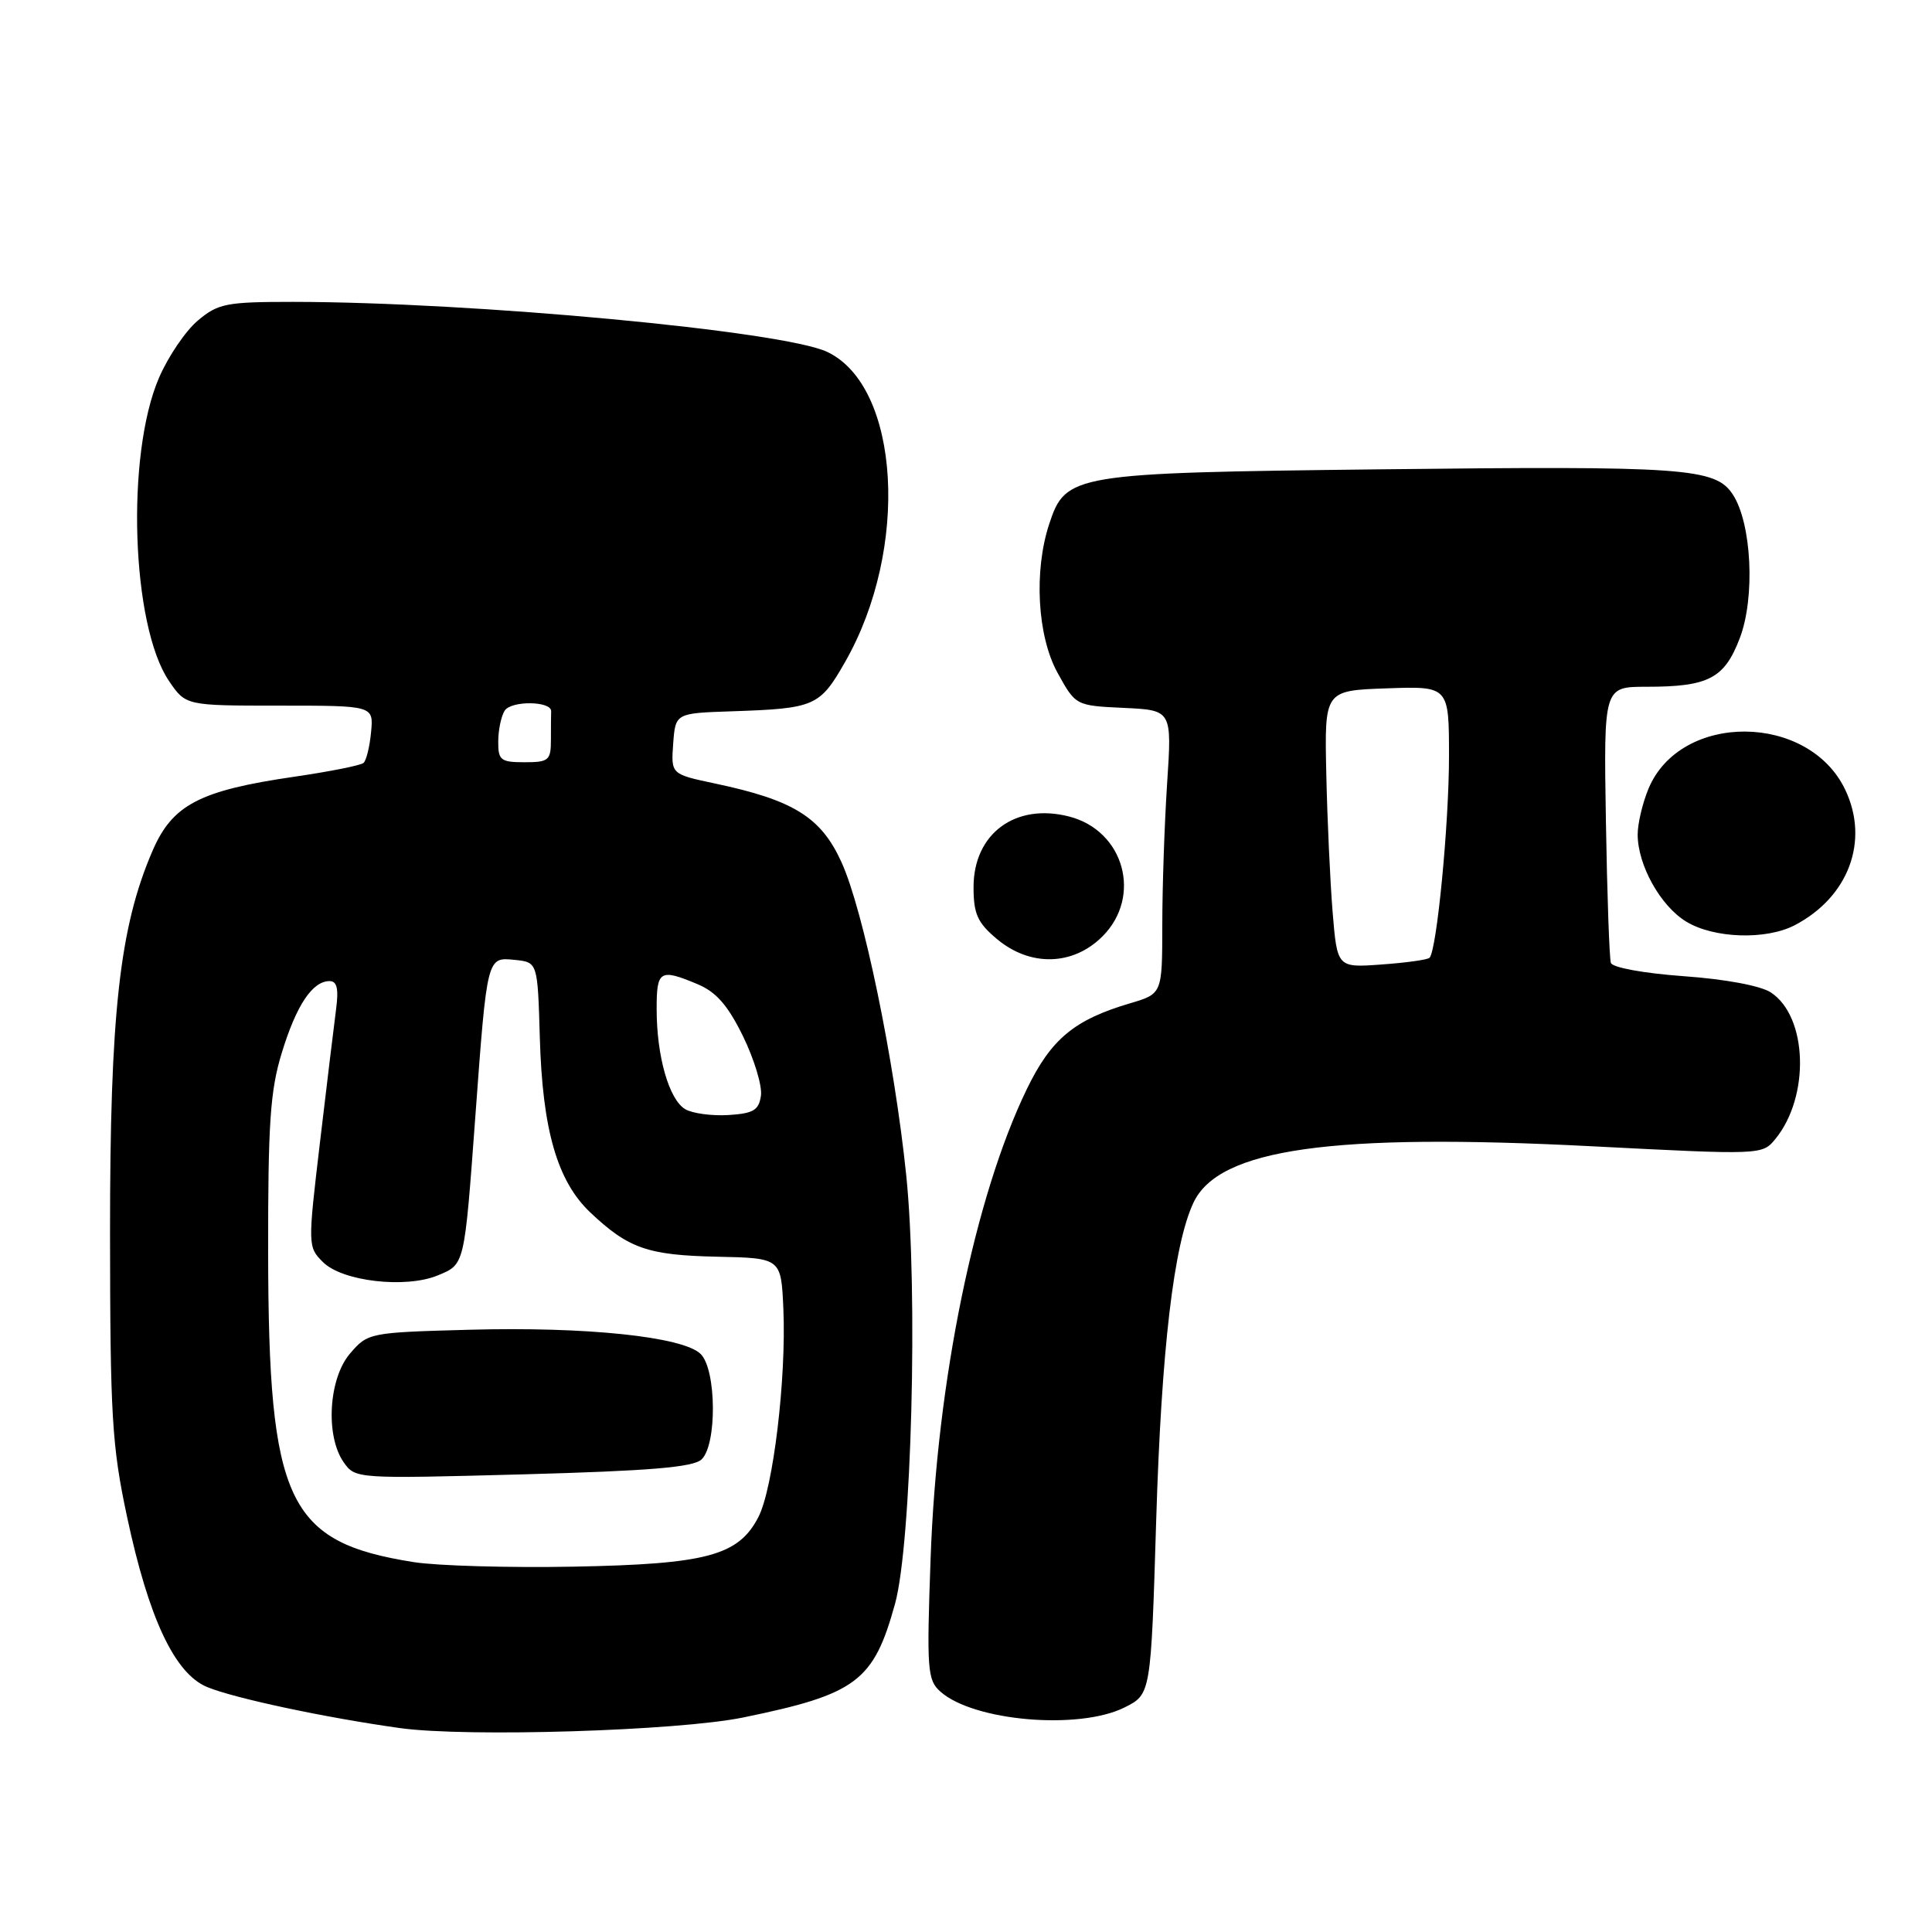 <?xml version="1.0" encoding="UTF-8" standalone="no"?>
<!DOCTYPE svg PUBLIC "-//W3C//DTD SVG 1.1//EN" "http://www.w3.org/Graphics/SVG/1.1/DTD/svg11.dtd" >
<svg xmlns="http://www.w3.org/2000/svg" xmlns:xlink="http://www.w3.org/1999/xlink" version="1.1" viewBox="0 0 256 256">
 <g >
 <path fill="currentColor"
d=" M 98.50 227.57 C 113.50 224.49 115.76 222.79 118.60 212.50 C 120.79 204.51 121.66 171.10 120.08 155.72 C 118.49 140.36 114.40 120.59 111.49 114.22 C 108.78 108.27 105.14 106.01 94.70 103.81 C 88.91 102.58 88.91 102.58 89.20 98.54 C 89.50 94.50 89.50 94.50 97.00 94.25 C 107.97 93.88 108.62 93.60 111.97 87.73 C 120.55 72.75 119.29 51.18 109.59 46.62 C 103.68 43.85 62.73 40.02 38.83 40.00 C 29.99 40.00 28.90 40.21 26.21 42.48 C 24.59 43.84 22.27 47.26 21.06 50.08 C 16.66 60.30 17.41 82.89 22.39 90.23 C 24.61 93.50 24.61 93.50 37.06 93.50 C 49.50 93.50 49.50 93.50 49.17 97.00 C 48.99 98.92 48.54 100.77 48.17 101.09 C 47.80 101.42 43.67 102.24 39.00 102.92 C 26.43 104.75 22.84 106.63 20.20 112.76 C 15.83 122.90 14.57 134.32 14.58 163.50 C 14.60 187.65 14.83 191.61 16.84 201.00 C 19.70 214.42 23.14 221.74 27.42 223.53 C 30.96 225.01 43.10 227.60 53.00 228.98 C 61.81 230.21 89.87 229.35 98.50 227.57 Z  M 149.00 226.25 C 152.50 224.50 152.50 224.50 153.20 201.50 C 153.89 178.79 155.53 164.87 158.15 159.34 C 161.53 152.21 176.45 150.11 211.00 151.89 C 233.39 153.04 233.51 153.04 235.24 150.93 C 239.85 145.30 239.53 134.70 234.64 131.50 C 233.28 130.61 228.59 129.74 223.09 129.35 C 217.84 128.97 213.66 128.21 213.45 127.59 C 213.25 126.99 212.95 118.51 212.79 108.75 C 212.50 91.00 212.50 91.00 218.18 91.00 C 226.39 91.00 228.49 89.91 230.53 84.56 C 232.59 79.17 232.11 69.35 229.61 65.53 C 227.30 62.00 223.35 61.72 182.73 62.19 C 142.12 62.66 141.21 62.81 139.03 69.42 C 136.97 75.66 137.45 84.27 140.12 89.13 C 142.53 93.50 142.53 93.50 148.91 93.80 C 155.29 94.10 155.29 94.10 154.65 103.80 C 154.30 109.14 154.01 117.59 154.01 122.59 C 154.00 131.68 154.00 131.68 149.75 132.94 C 142.35 135.12 139.28 137.67 136.06 144.31 C 129.16 158.55 124.14 183.01 123.31 206.50 C 122.78 221.30 122.88 222.62 124.62 224.16 C 129.03 228.07 142.97 229.26 149.00 226.25 Z  M 146.08 124.08 C 151.37 118.79 148.96 110.08 141.69 108.20 C 134.56 106.35 129.00 110.45 129.00 117.55 C 129.00 121.09 129.52 122.26 132.08 124.41 C 136.49 128.12 142.16 127.99 146.08 124.08 Z  M 237.80 122.60 C 244.94 118.88 247.73 111.44 244.51 104.66 C 239.66 94.44 222.68 94.34 218.44 104.49 C 217.65 106.39 217.00 109.12 217.00 110.57 C 217.00 114.62 220.01 120.03 223.42 122.11 C 227.08 124.35 233.99 124.58 237.80 122.60 Z  M 54.83 206.99 C 38.07 204.34 35.58 199.06 35.53 166.00 C 35.51 148.87 35.80 144.51 37.34 139.50 C 39.27 133.19 41.40 130.00 43.67 130.00 C 44.66 130.00 44.89 131.02 44.53 133.75 C 44.26 135.81 43.30 143.73 42.40 151.35 C 40.78 165.05 40.78 165.23 42.80 167.24 C 45.35 169.79 53.74 170.76 58.00 169.00 C 61.59 167.51 61.52 167.82 62.98 148.00 C 64.55 126.66 64.51 126.82 68.21 127.19 C 71.24 127.50 71.24 127.50 71.53 137.50 C 71.88 149.72 73.84 156.51 78.22 160.66 C 83.27 165.43 85.81 166.32 95.00 166.52 C 103.50 166.70 103.50 166.70 103.80 173.42 C 104.20 182.63 102.46 197.21 100.49 201.02 C 97.85 206.13 93.65 207.26 76.00 207.59 C 67.47 207.75 57.95 207.48 54.83 206.99 Z  M 92.96 193.38 C 95.02 191.44 94.94 181.51 92.85 179.42 C 90.55 177.12 77.67 175.77 62.14 176.20 C 48.97 176.56 48.74 176.60 46.39 179.34 C 43.54 182.65 43.09 190.26 45.54 193.76 C 47.08 195.95 47.21 195.95 69.29 195.36 C 86.12 194.90 91.86 194.42 92.96 193.38 Z  M 90.79 146.97 C 88.65 145.69 87.01 139.97 87.01 133.75 C 87.00 128.58 87.42 128.31 92.41 130.40 C 94.90 131.44 96.44 133.20 98.46 137.32 C 99.94 140.36 101.01 143.89 100.83 145.17 C 100.55 147.12 99.84 147.54 96.50 147.75 C 94.30 147.88 91.73 147.53 90.79 146.97 Z  M 66.02 98.25 C 66.02 96.74 66.41 94.90 66.87 94.17 C 67.73 92.81 73.09 92.88 73.03 94.25 C 73.01 94.66 73.00 96.35 73.00 98.00 C 73.00 100.76 72.72 101.00 69.50 101.00 C 66.34 101.00 66.00 100.73 66.02 98.25 Z  M 176.58 120.86 C 176.25 116.81 175.87 108.55 175.74 102.50 C 175.50 91.50 175.50 91.50 183.75 91.21 C 192.00 90.92 192.00 90.92 192.00 100.24 C 192.00 109.19 190.38 125.96 189.42 126.91 C 189.17 127.17 186.31 127.57 183.07 127.80 C 177.19 128.23 177.19 128.23 176.58 120.86 Z "/>
</g>
</svg>